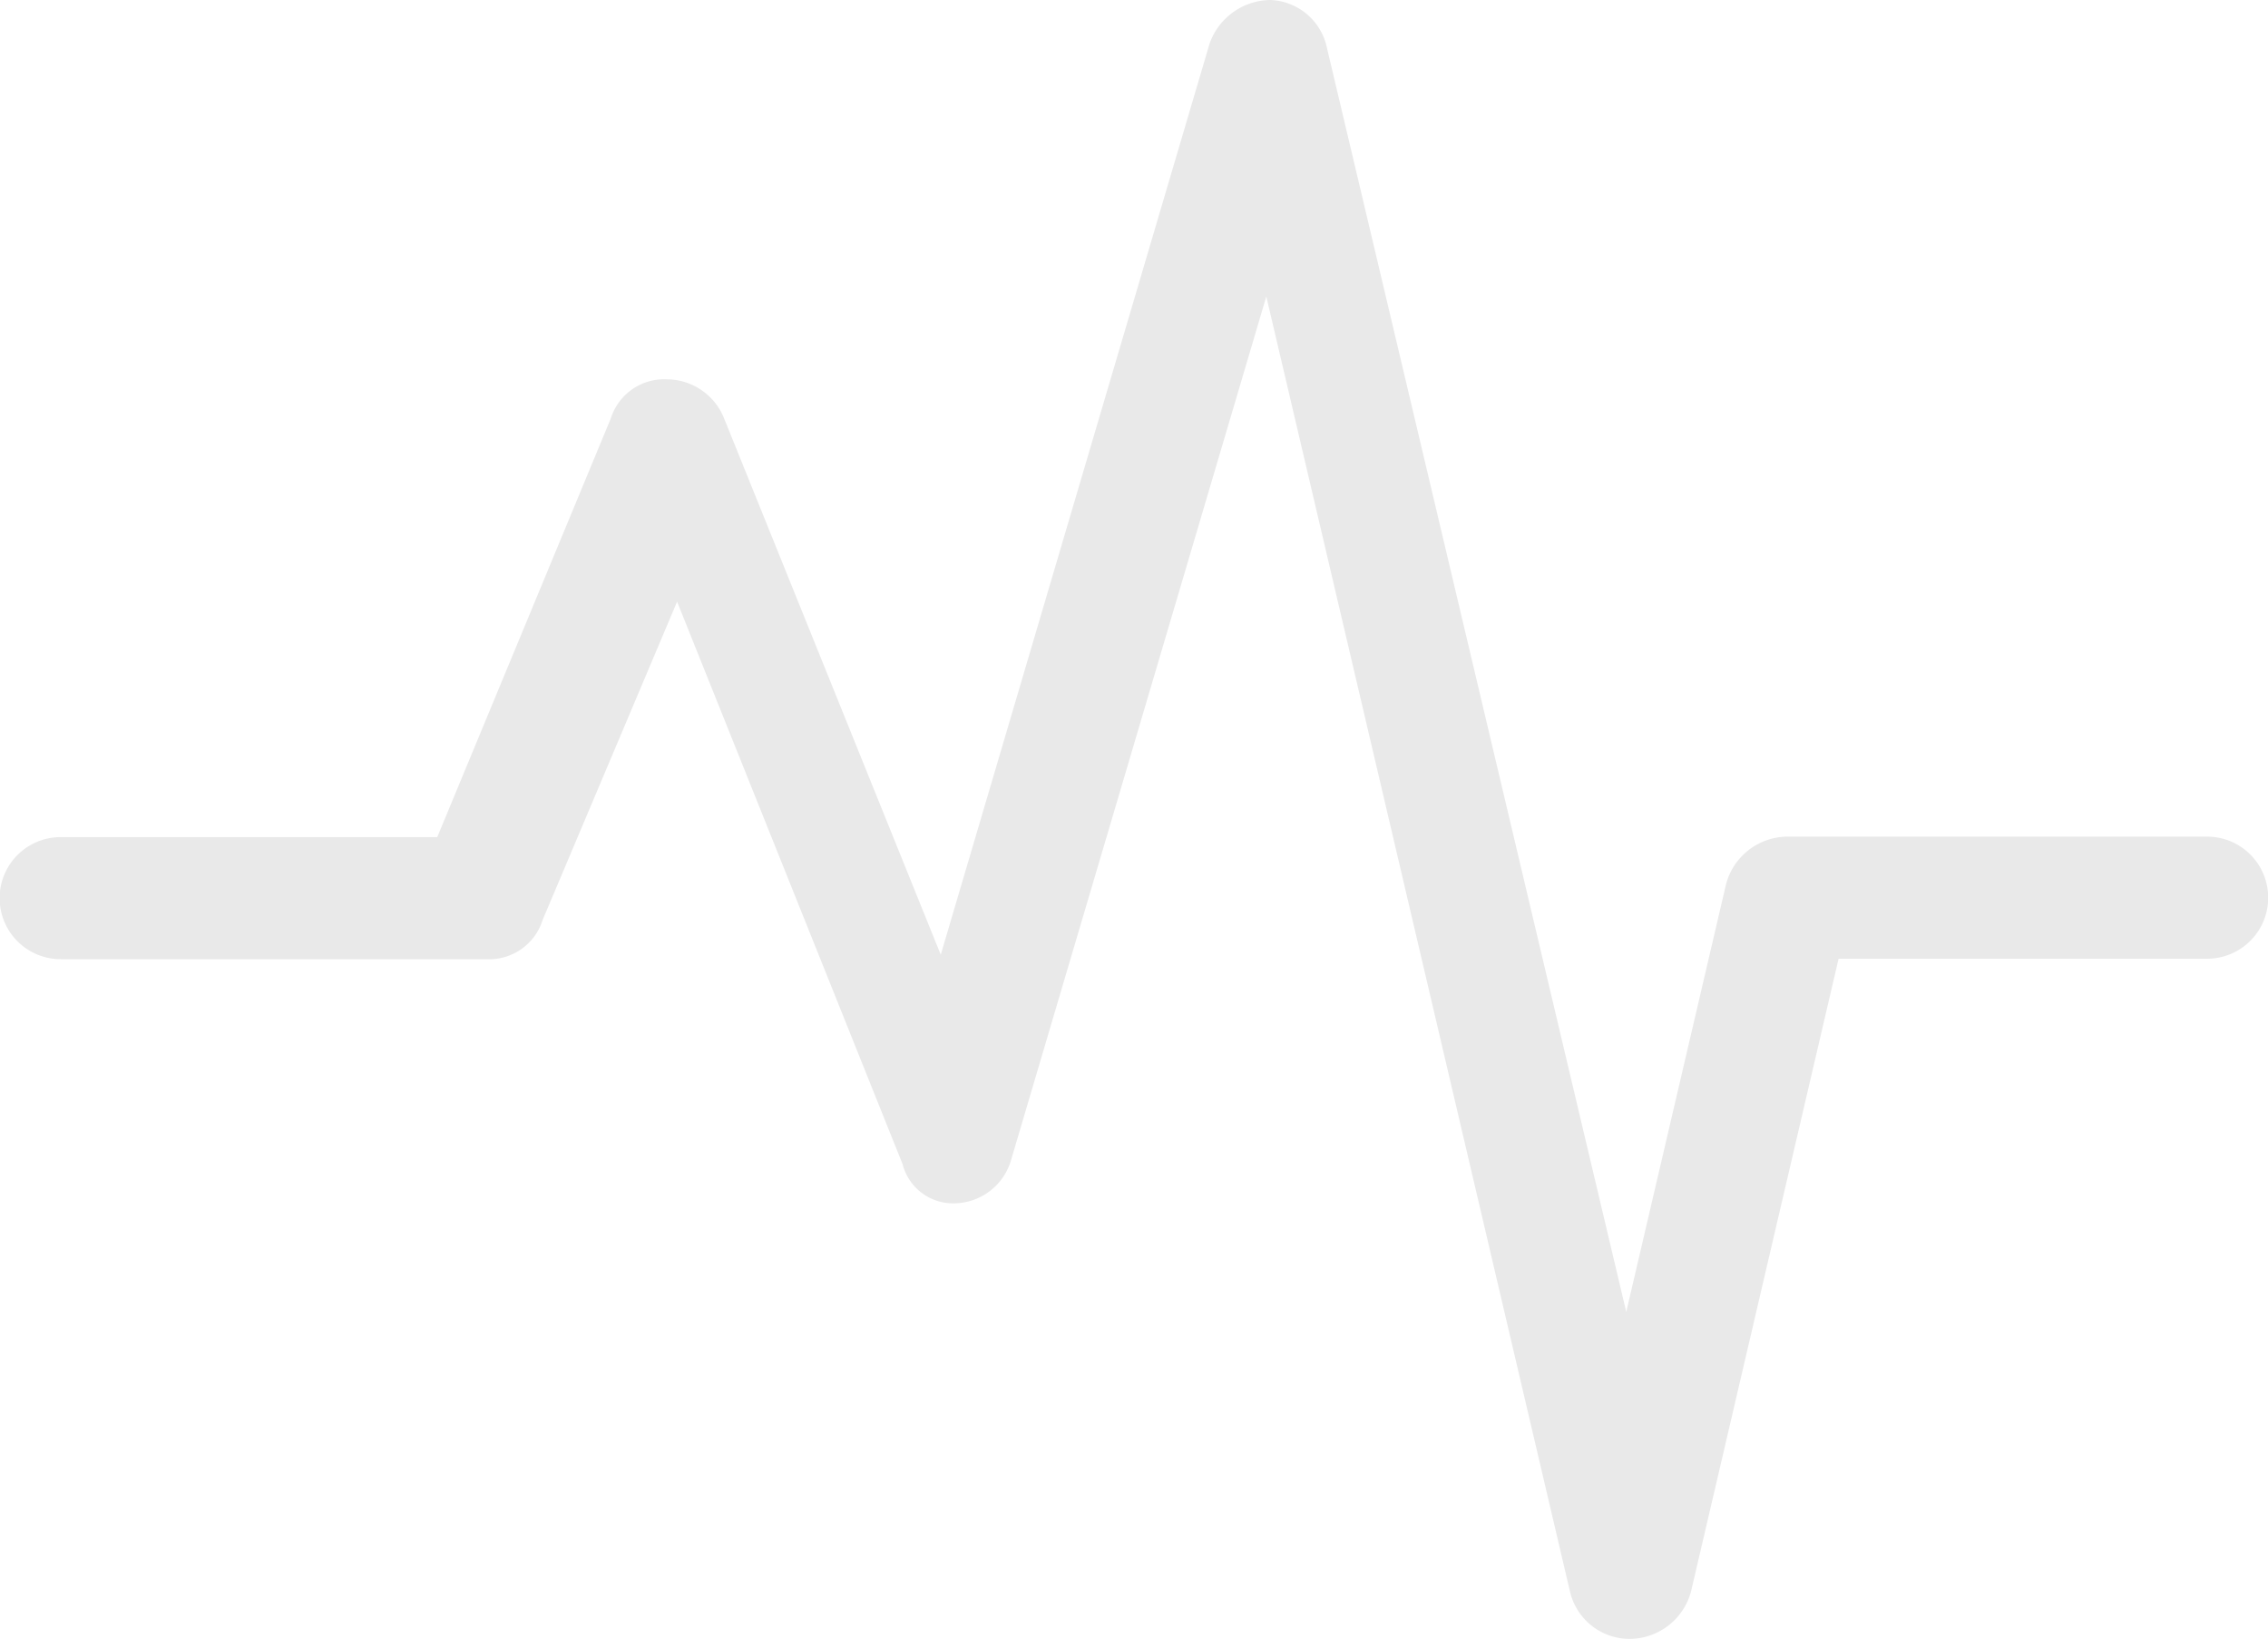 <svg xmlns="http://www.w3.org/2000/svg" width="24" height="17.35" viewBox="0 0 24 17.35">
  <g id="noun_activity_1723380" transform="translate(-143.8 2.8)">
    <path id="Tracé_12" data-name="Tracé 12" d="M33.9,43.936a.634.634,0,0,0,.6-.461L37.2,34.338l3.212,13.7a.648.648,0,0,0,.642.508h0a.676.676,0,0,0,.642-.508l1.56-6.691h3.9a.646.646,0,0,0,0-1.292H42.706a.676.676,0,0,0-.642.508l-1.055,4.522L37.842,31.708a.636.636,0,0,0-.6-.508.69.69,0,0,0-.642.461l-2.845,9.644L31.463,35.63a.654.654,0,0,0-.6-.415h0a.593.593,0,0,0-.6.415l-1.836,4.43H24.442a.646.646,0,0,0,0,1.292h4.5a.593.593,0,0,0,.6-.415l1.423-3.369,2.386,5.953A.551.551,0,0,0,33.9,43.936Z" transform="translate(120 -34)" fill="#e9e9e9"/>
  </g>
</svg>
